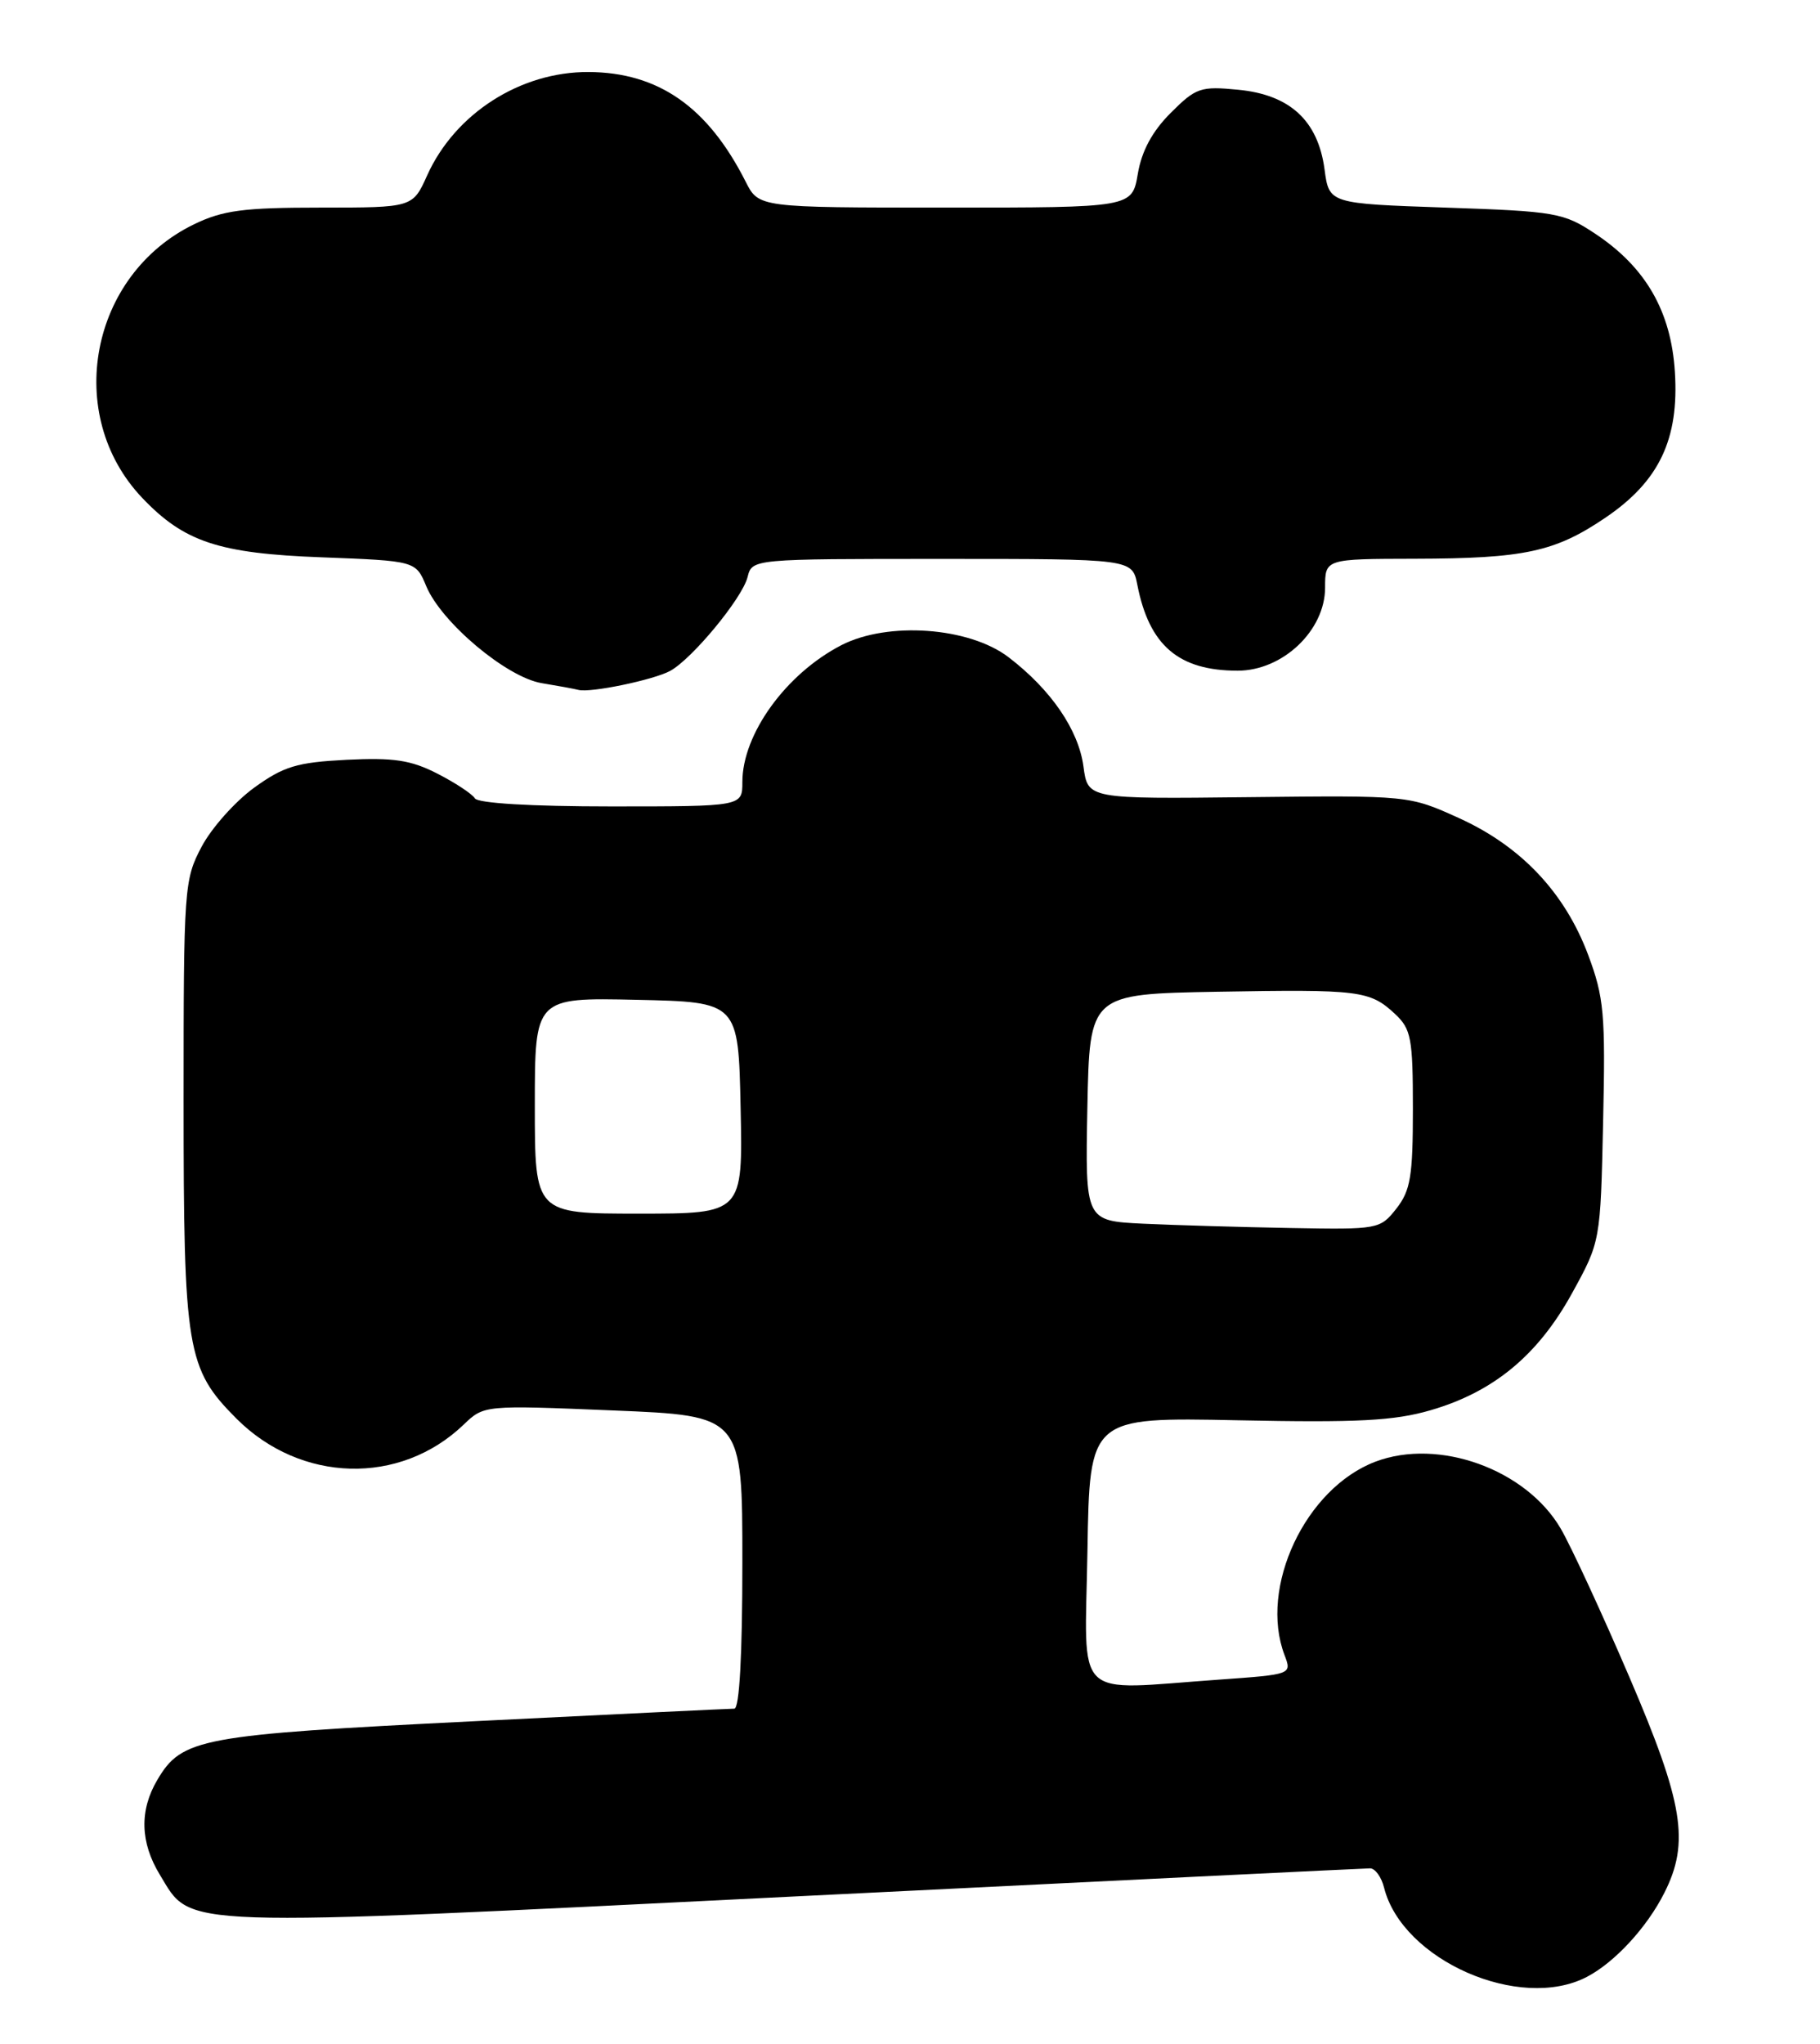 <?xml version="1.0" encoding="UTF-8" standalone="no"?>
<!DOCTYPE svg PUBLIC "-//W3C//DTD SVG 1.1//EN" "http://www.w3.org/Graphics/SVG/1.1/DTD/svg11.dtd" >
<svg xmlns="http://www.w3.org/2000/svg" xmlns:xlink="http://www.w3.org/1999/xlink" version="1.1" viewBox="0 0 228 256">
 <g >
 <path fill="currentColor"
d=" M 198.80 247.59 C 202.29 245.77 206.32 241.40 208.50 237.07 C 211.70 230.74 210.90 225.84 204.10 210.00 C 200.68 202.03 196.82 193.68 195.52 191.45 C 191.18 184.02 180.24 180.07 172.32 183.06 C 163.54 186.38 157.69 198.81 160.92 207.29 C 161.84 209.71 161.84 209.71 152.77 210.36 C 134.19 211.67 135.91 213.36 136.23 194.25 C 136.50 177.50 136.50 177.50 155.04 177.88 C 170.11 178.19 174.65 177.95 179.23 176.62 C 187.10 174.33 192.65 169.75 196.92 162.00 C 200.50 155.50 200.50 155.50 200.83 140.50 C 201.13 126.97 200.95 124.92 198.95 119.58 C 196.02 111.77 190.53 105.97 182.75 102.45 C 176.50 99.62 176.50 99.62 156.39 99.84 C 136.27 100.07 136.27 100.07 135.73 96.00 C 135.11 91.40 131.66 86.37 126.33 82.30 C 121.39 78.54 111.24 77.81 105.41 80.80 C 98.47 84.38 93.00 91.93 93.00 97.95 C 93.00 101.00 93.00 101.00 76.56 101.00 C 66.52 101.00 59.87 100.60 59.49 99.99 C 59.15 99.43 57.02 98.03 54.77 96.88 C 51.46 95.19 49.30 94.87 43.42 95.16 C 37.18 95.48 35.54 95.98 31.83 98.66 C 29.45 100.39 26.49 103.71 25.25 106.06 C 23.07 110.17 23.00 111.22 23.00 137.79 C 23.00 169.12 23.38 171.42 29.63 177.68 C 37.68 185.73 50.10 186.07 58.07 178.44 C 60.63 175.98 60.63 175.98 76.82 176.65 C 93.00 177.31 93.00 177.31 93.00 195.66 C 93.00 207.33 92.63 214.00 91.99 214.00 C 91.44 214.00 76.70 214.71 59.24 215.58 C 25.06 217.28 22.79 217.70 19.71 222.92 C 17.45 226.74 17.56 230.76 20.03 234.81 C 24.11 241.51 21.16 241.41 99.74 237.51 C 138.66 235.58 171.01 234.00 171.64 234.00 C 172.27 234.00 173.06 235.09 173.39 236.42 C 175.67 245.50 190.40 251.98 198.80 247.59 Z  M 83.93 84.04 C 86.67 82.57 92.98 74.94 93.65 72.28 C 94.22 70.00 94.22 70.00 118.03 70.00 C 141.84 70.00 141.84 70.00 142.48 73.25 C 143.97 80.85 147.65 84.00 155.05 84.00 C 160.70 84.00 166.00 78.96 166.00 73.60 C 166.00 70.00 166.00 70.00 177.25 69.98 C 190.97 69.95 194.81 69.12 201.13 64.83 C 207.86 60.27 210.36 55.01 209.82 46.57 C 209.34 38.97 206.15 33.45 199.82 29.26 C 195.87 26.64 194.91 26.47 181.08 26.00 C 166.50 25.50 166.50 25.50 165.93 21.20 C 165.11 15.10 161.59 11.86 155.11 11.24 C 150.40 10.78 149.82 10.98 146.65 14.15 C 144.35 16.45 143.02 18.91 142.54 21.77 C 141.82 26.00 141.82 26.00 118.44 26.00 C 95.05 26.00 95.05 26.00 93.41 22.75 C 88.67 13.38 82.47 9.06 73.72 9.02 C 65.19 8.98 57.01 14.22 53.52 21.95 C 51.70 26.00 51.70 26.00 40.16 26.00 C 30.51 26.00 27.93 26.34 24.31 28.09 C 11.27 34.41 7.93 51.94 17.80 62.34 C 23.05 67.87 27.40 69.32 40.29 69.80 C 52.08 70.25 52.08 70.25 53.40 73.42 C 55.31 77.98 63.47 84.83 67.86 85.56 C 69.86 85.89 71.94 86.27 72.48 86.41 C 74.00 86.79 81.81 85.17 83.93 84.04 Z  M 143.22 153.26 C 135.95 152.91 135.95 152.91 136.22 138.71 C 136.50 124.50 136.50 124.50 152.50 124.21 C 170.35 123.90 171.61 124.05 174.77 127.00 C 176.78 128.88 177.00 130.03 177.00 138.90 C 177.00 147.33 176.70 149.11 174.93 151.37 C 172.89 153.96 172.67 154.00 161.68 153.80 C 155.53 153.69 147.23 153.45 143.22 153.26 Z  M 67.00 138.47 C 67.00 124.94 67.00 124.94 79.75 125.22 C 92.50 125.50 92.50 125.50 92.78 138.75 C 93.06 152.00 93.06 152.00 80.03 152.00 C 67.00 152.00 67.00 152.00 67.00 138.47 Z "/>
</g>
</svg>
